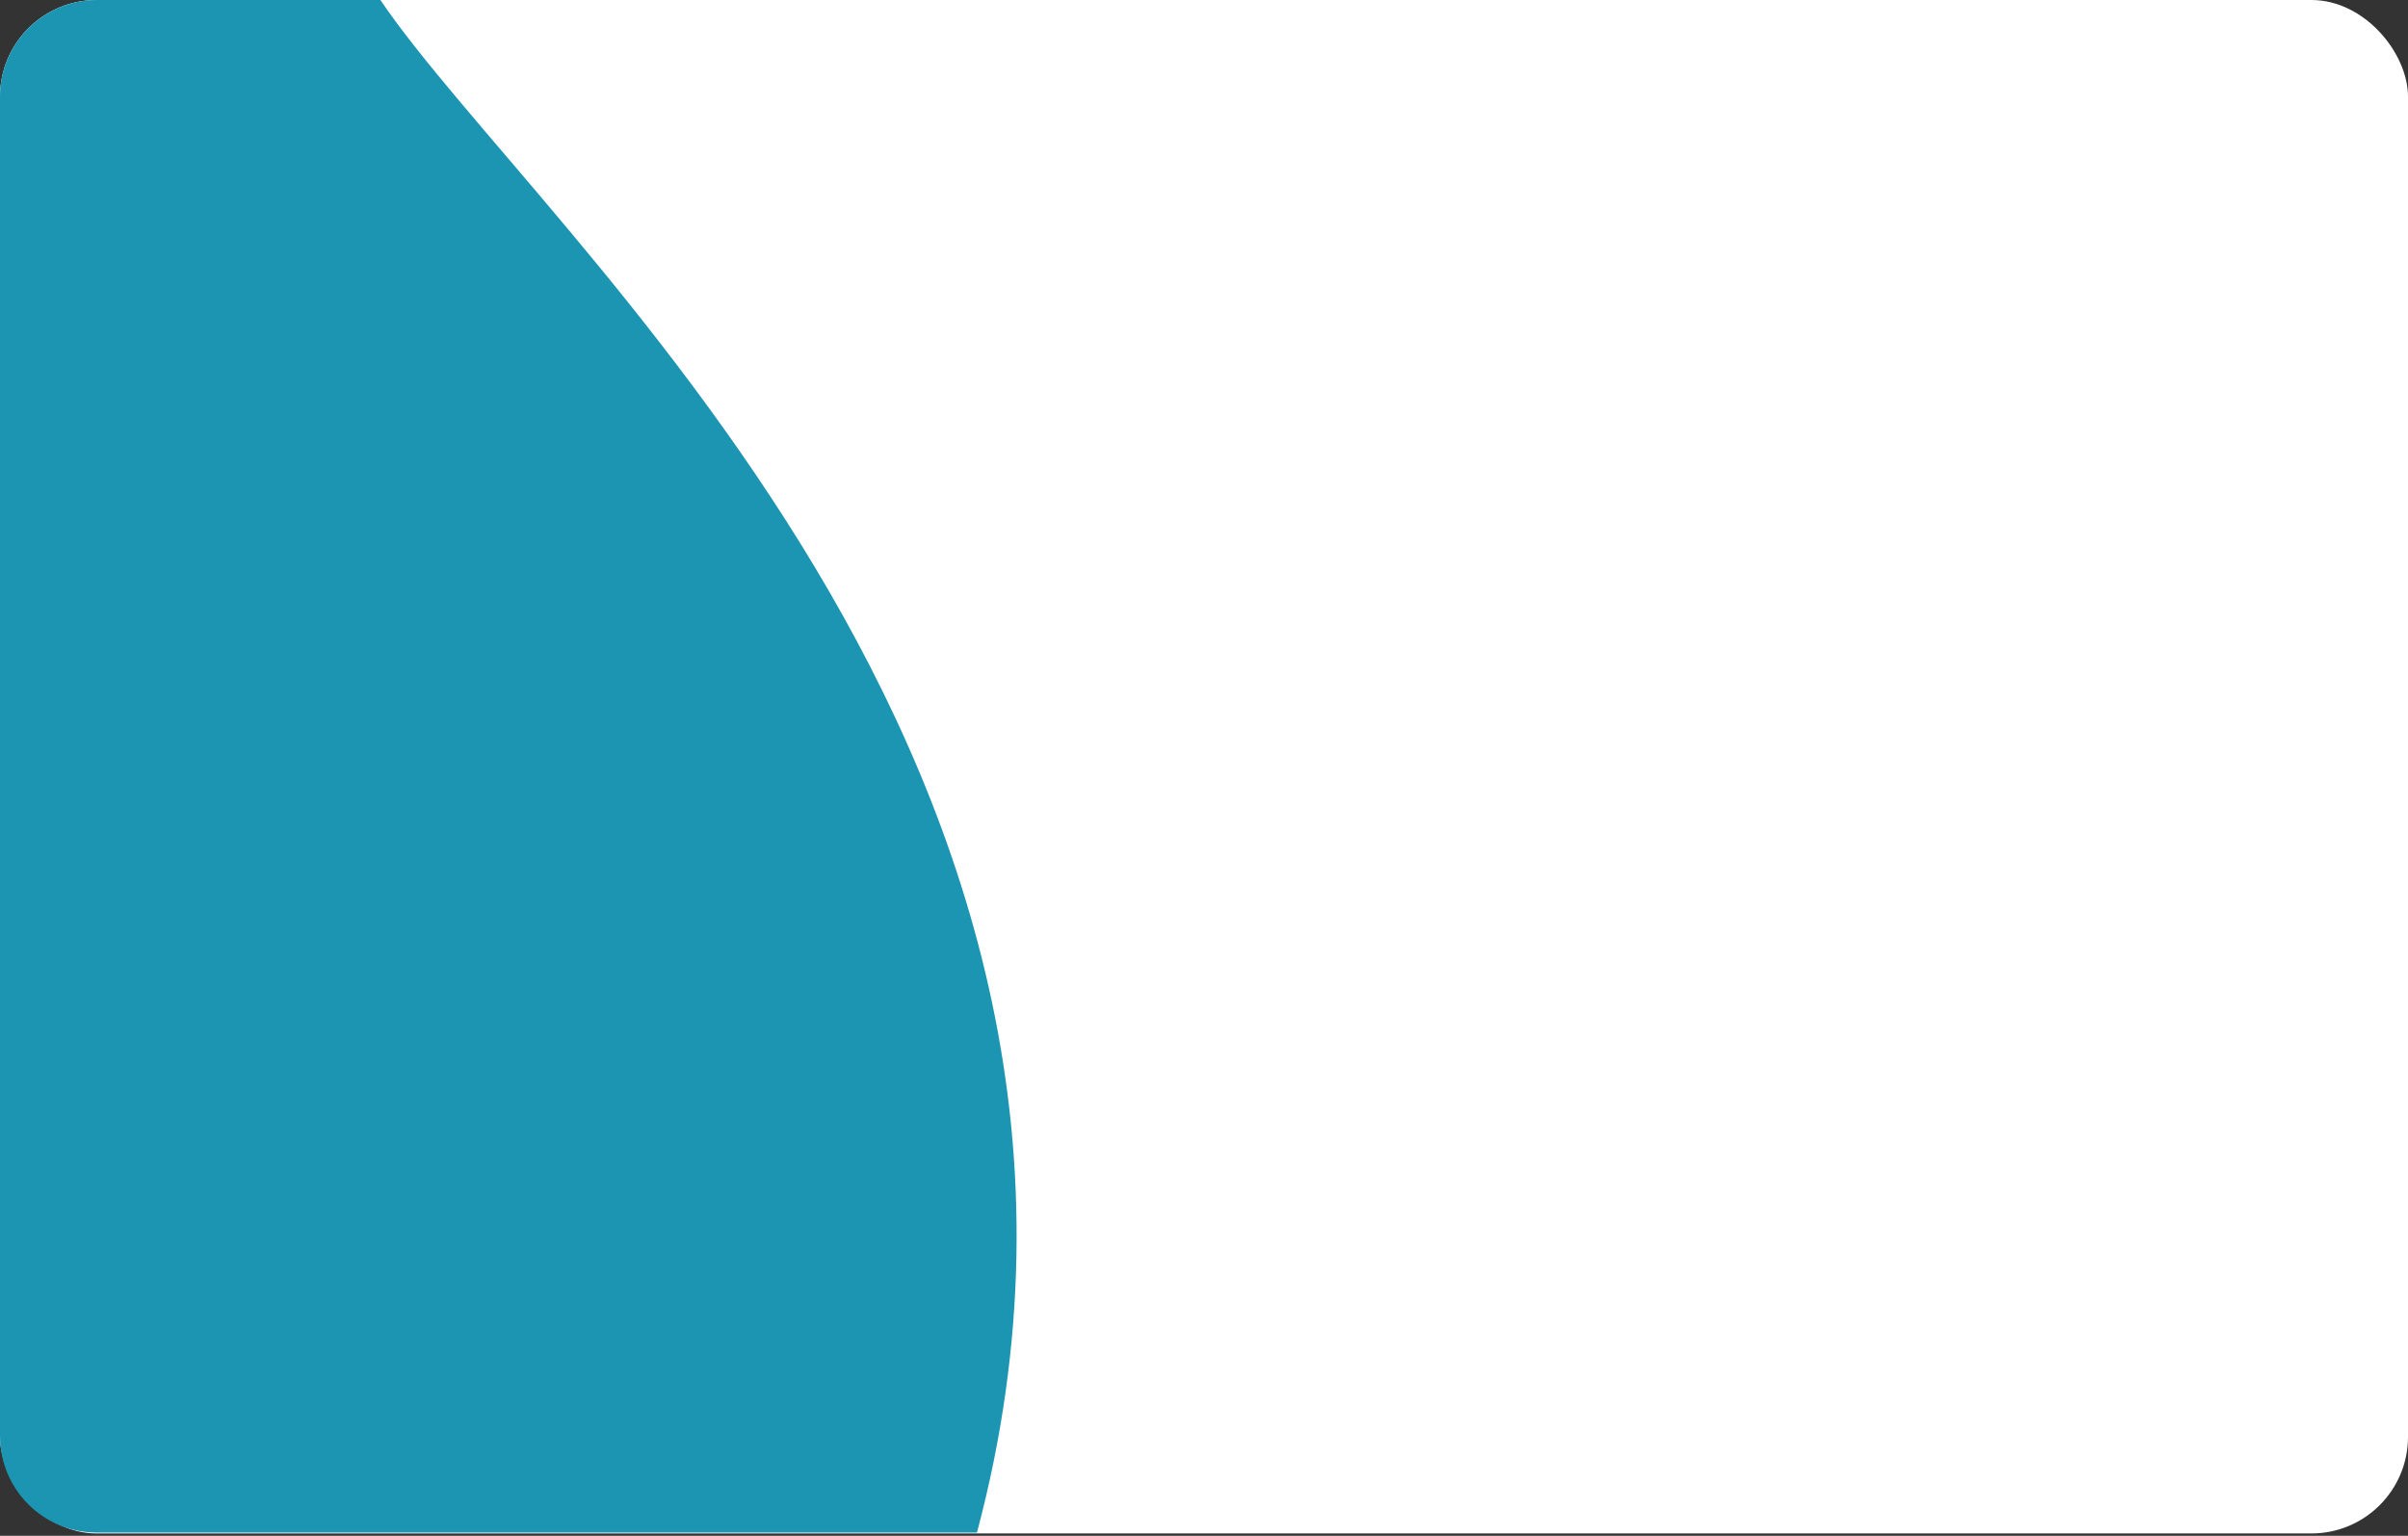 <svg width="997" height="636" viewBox="0 0 997 636" fill="none" xmlns="http://www.w3.org/2000/svg">
<rect x="0" y="0" width="997" height="636" fill="#333333" stroke="none"/>
<rect width="997" height="635.032" rx="40" fill="white"/>
<path d="M404.5 634.675C489 317.337 222.966 96.793 157.5 0H40C17.909 0 0 17.909 0 40V317.337V594.675C0 616.766 17.909 634.675 40 634.675H404.5Z" fill="#1C95B2"/>
</svg>
